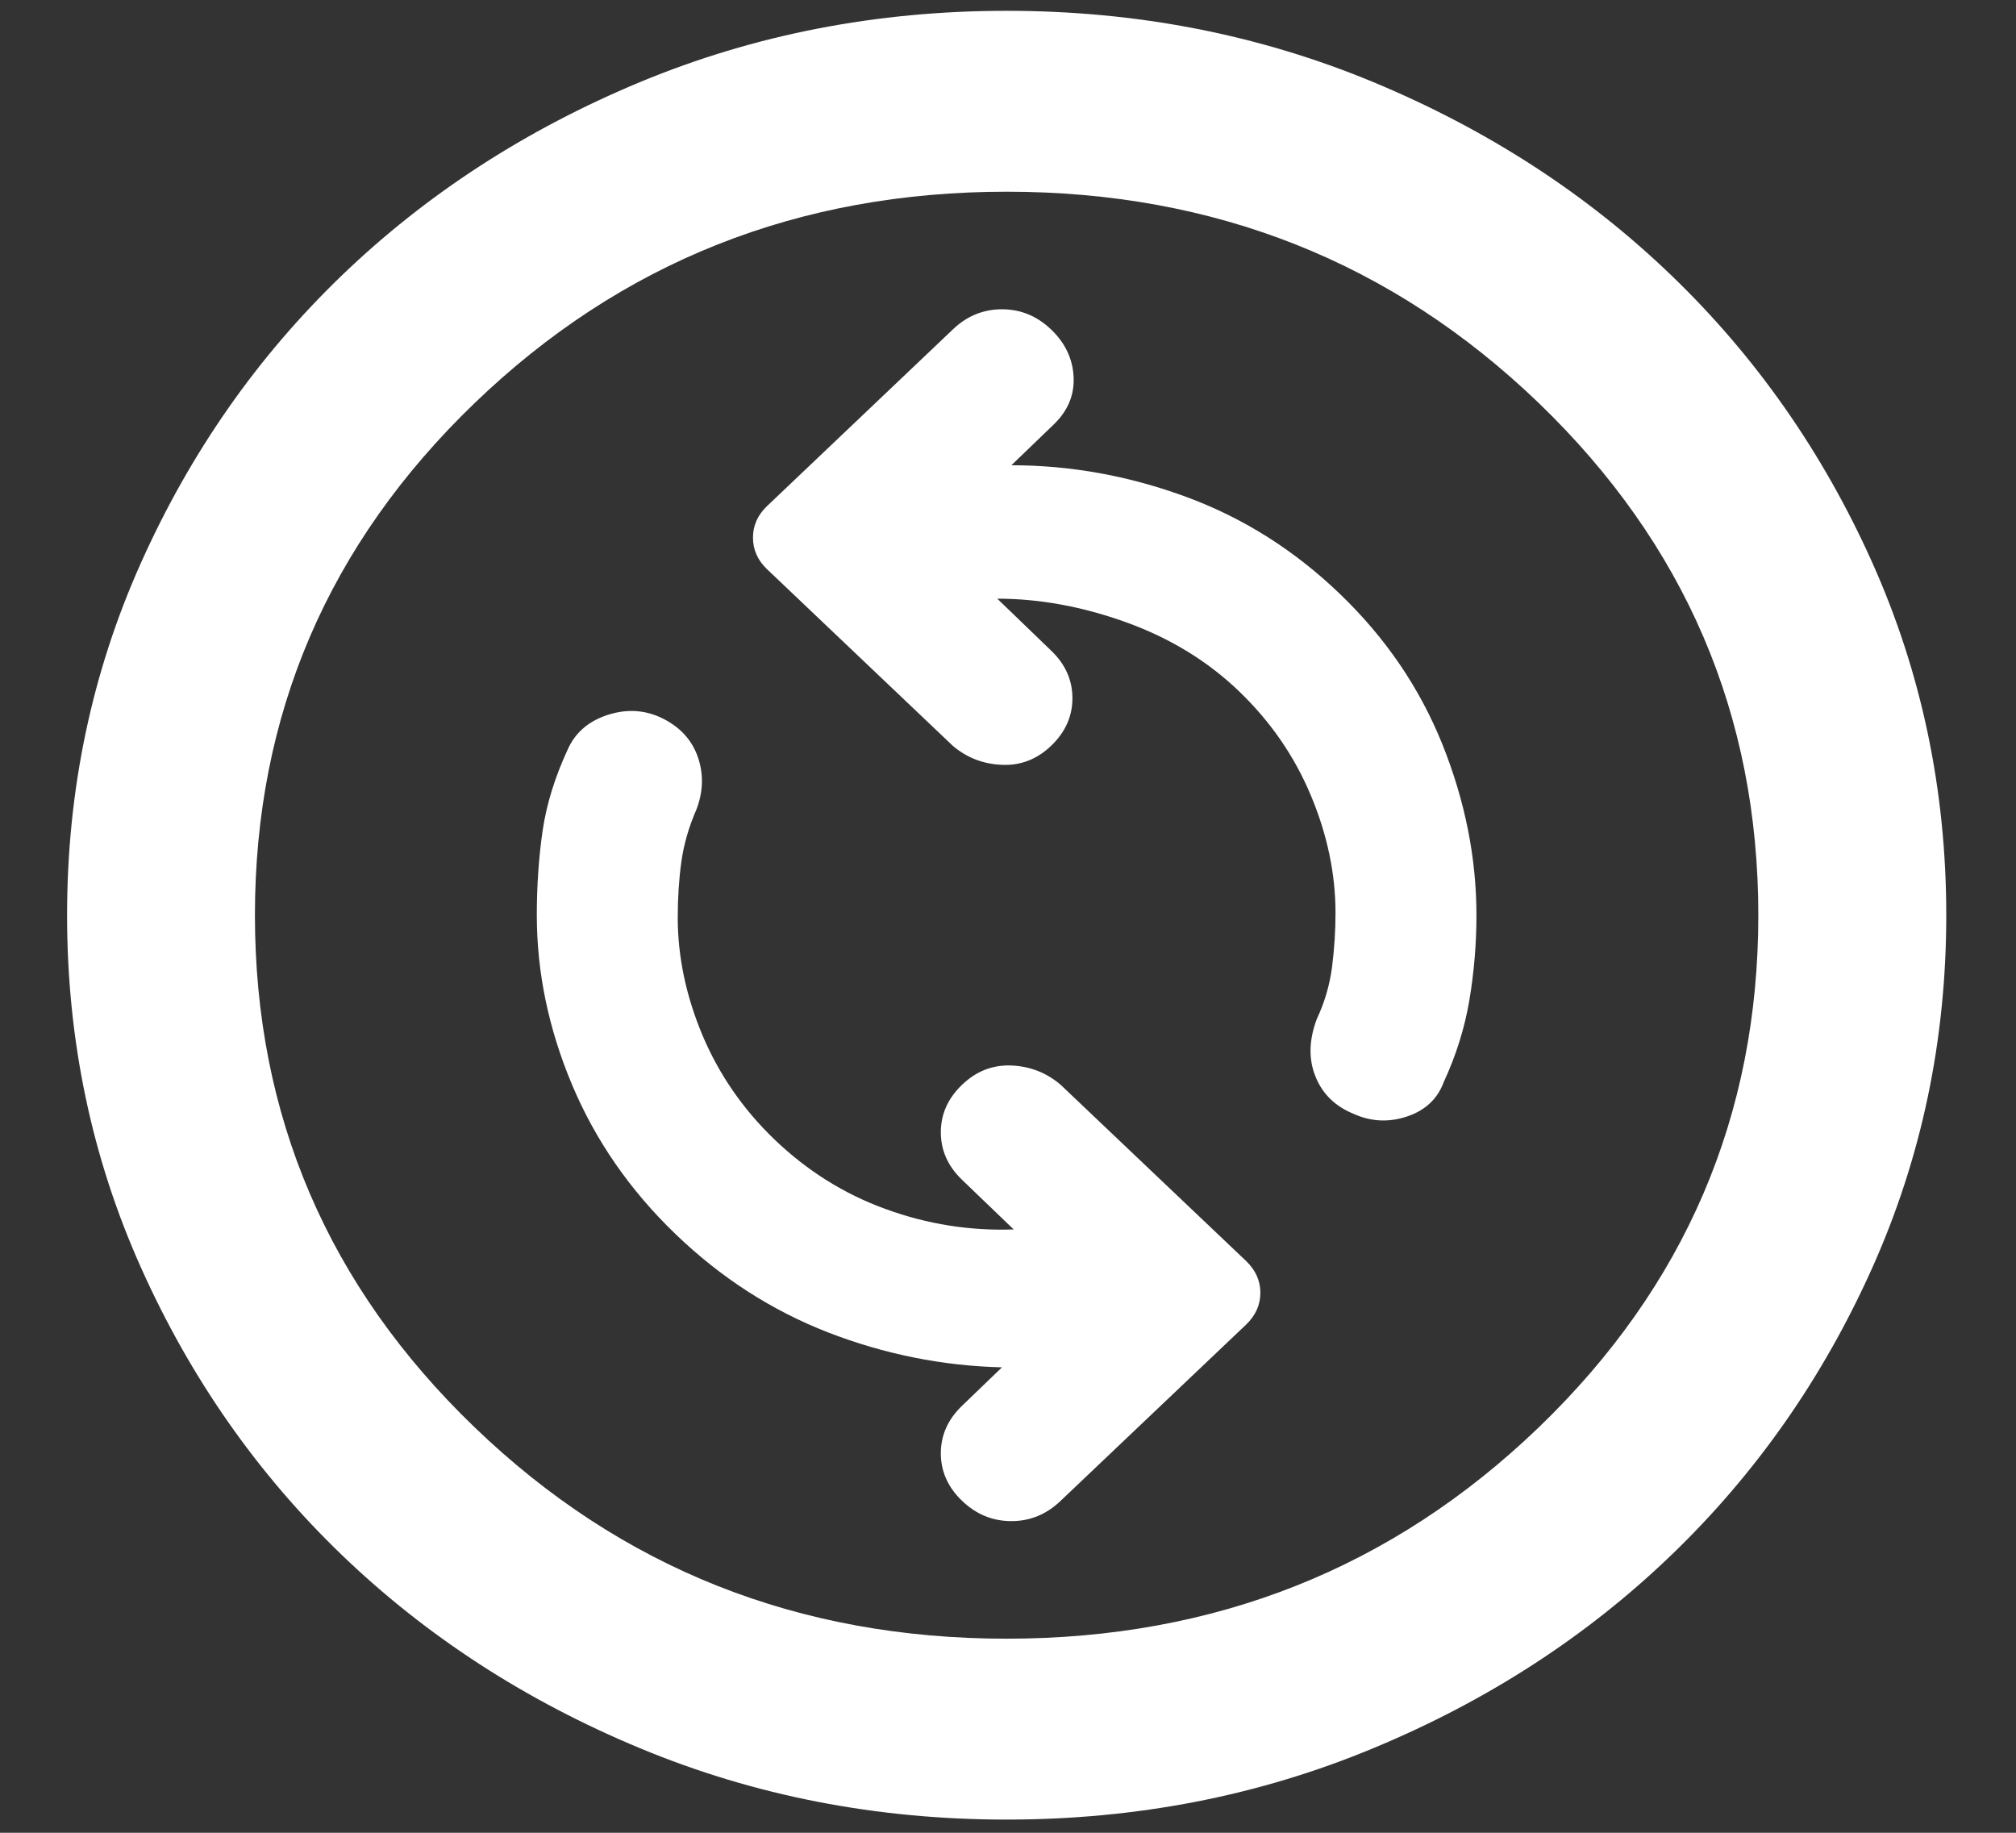 <svg width="22" height="20" viewBox="0 0 22 20" fill="none" xmlns="http://www.w3.org/2000/svg">
<rect x="0" y="0" width="22" height="20" fill="#333333" stroke="none"/>
<path d="M14.779 12.158C14.967 12.241 15.159 12.249 15.356 12.183C15.552 12.117 15.685 11.994 15.753 11.813C15.89 11.517 15.984 11.217 16.035 10.913C16.086 10.608 16.112 10.3 16.112 9.987C16.112 9.362 15.988 8.741 15.741 8.124C15.493 7.507 15.121 6.961 14.625 6.484C14.13 6.007 13.57 5.653 12.947 5.423C12.323 5.193 11.686 5.077 11.037 5.077L11.498 4.633C11.652 4.485 11.725 4.313 11.716 4.115C11.707 3.918 11.626 3.745 11.472 3.597C11.318 3.449 11.139 3.375 10.934 3.375C10.729 3.375 10.549 3.449 10.396 3.597L8.371 5.522C8.268 5.62 8.217 5.735 8.217 5.867C8.217 5.999 8.268 6.114 8.371 6.212L10.396 8.137C10.549 8.268 10.729 8.338 10.934 8.346C11.139 8.355 11.318 8.285 11.472 8.137C11.626 7.989 11.703 7.816 11.703 7.619C11.703 7.421 11.626 7.249 11.472 7.101L10.883 6.533C11.344 6.533 11.814 6.619 12.293 6.792C12.771 6.965 13.181 7.216 13.523 7.545C13.865 7.874 14.126 8.252 14.305 8.68C14.484 9.107 14.574 9.535 14.574 9.962C14.574 10.16 14.561 10.357 14.536 10.555C14.51 10.752 14.454 10.941 14.369 11.122C14.283 11.352 14.279 11.562 14.357 11.751C14.433 11.94 14.574 12.076 14.779 12.158ZM10.498 16.377C10.652 16.525 10.831 16.599 11.037 16.599C11.242 16.599 11.421 16.525 11.575 16.377L13.6 14.453C13.702 14.354 13.754 14.239 13.754 14.107C13.754 13.976 13.702 13.861 13.6 13.762L11.575 11.838C11.421 11.706 11.242 11.636 11.037 11.627C10.831 11.619 10.652 11.69 10.498 11.838C10.344 11.986 10.267 12.158 10.267 12.356C10.267 12.553 10.344 12.726 10.498 12.874L11.062 13.416C10.584 13.433 10.118 13.359 9.666 13.194C9.212 13.03 8.806 12.775 8.447 12.43C8.106 12.101 7.845 11.722 7.665 11.295C7.486 10.867 7.396 10.439 7.396 10.012C7.396 9.798 7.409 9.596 7.435 9.407C7.461 9.218 7.516 9.025 7.602 8.828C7.67 8.647 7.678 8.47 7.627 8.297C7.576 8.124 7.473 7.989 7.32 7.89C7.114 7.758 6.896 7.726 6.665 7.791C6.435 7.857 6.277 7.989 6.192 8.186C6.055 8.482 5.965 8.774 5.922 9.061C5.88 9.35 5.858 9.658 5.858 9.987C5.858 10.612 5.987 11.229 6.243 11.838C6.499 12.446 6.875 12.989 7.371 13.466C7.866 13.943 8.422 14.301 9.037 14.54C9.652 14.778 10.284 14.905 10.934 14.921L10.498 15.341C10.344 15.489 10.267 15.662 10.267 15.859C10.267 16.056 10.344 16.229 10.498 16.377ZM10.985 19.856C9.567 19.856 8.234 19.597 6.986 19.078C5.739 18.56 4.654 17.857 3.731 16.969C2.808 16.081 2.078 15.037 1.54 13.836C1.001 12.635 0.732 11.352 0.732 9.987C0.732 8.622 1.001 7.339 1.54 6.138C2.078 4.938 2.808 3.893 3.731 3.005C4.654 2.117 5.739 1.414 6.986 0.895C8.234 0.377 9.567 0.118 10.985 0.118C12.404 0.118 13.736 0.377 14.984 0.895C16.232 1.414 17.317 2.117 18.239 3.005C19.162 3.893 19.893 4.938 20.431 6.138C20.969 7.339 21.239 8.622 21.239 9.987C21.239 11.352 20.969 12.635 20.431 13.836C19.893 15.037 19.162 16.081 18.239 16.969C17.317 17.857 16.232 18.56 14.984 19.078C13.736 19.597 12.404 19.856 10.985 19.856ZM10.985 17.882C13.258 17.882 15.194 17.113 16.792 15.576C18.389 14.038 19.188 12.175 19.188 9.987C19.188 7.8 18.389 5.937 16.792 4.398C15.194 2.861 13.258 2.092 10.985 2.092C8.712 2.092 6.777 2.861 5.18 4.398C3.581 5.937 2.782 7.8 2.782 9.987C2.782 12.175 3.581 14.038 5.18 15.576C6.777 17.113 8.712 17.882 10.985 17.882Z" fill="white"/>
</svg>
